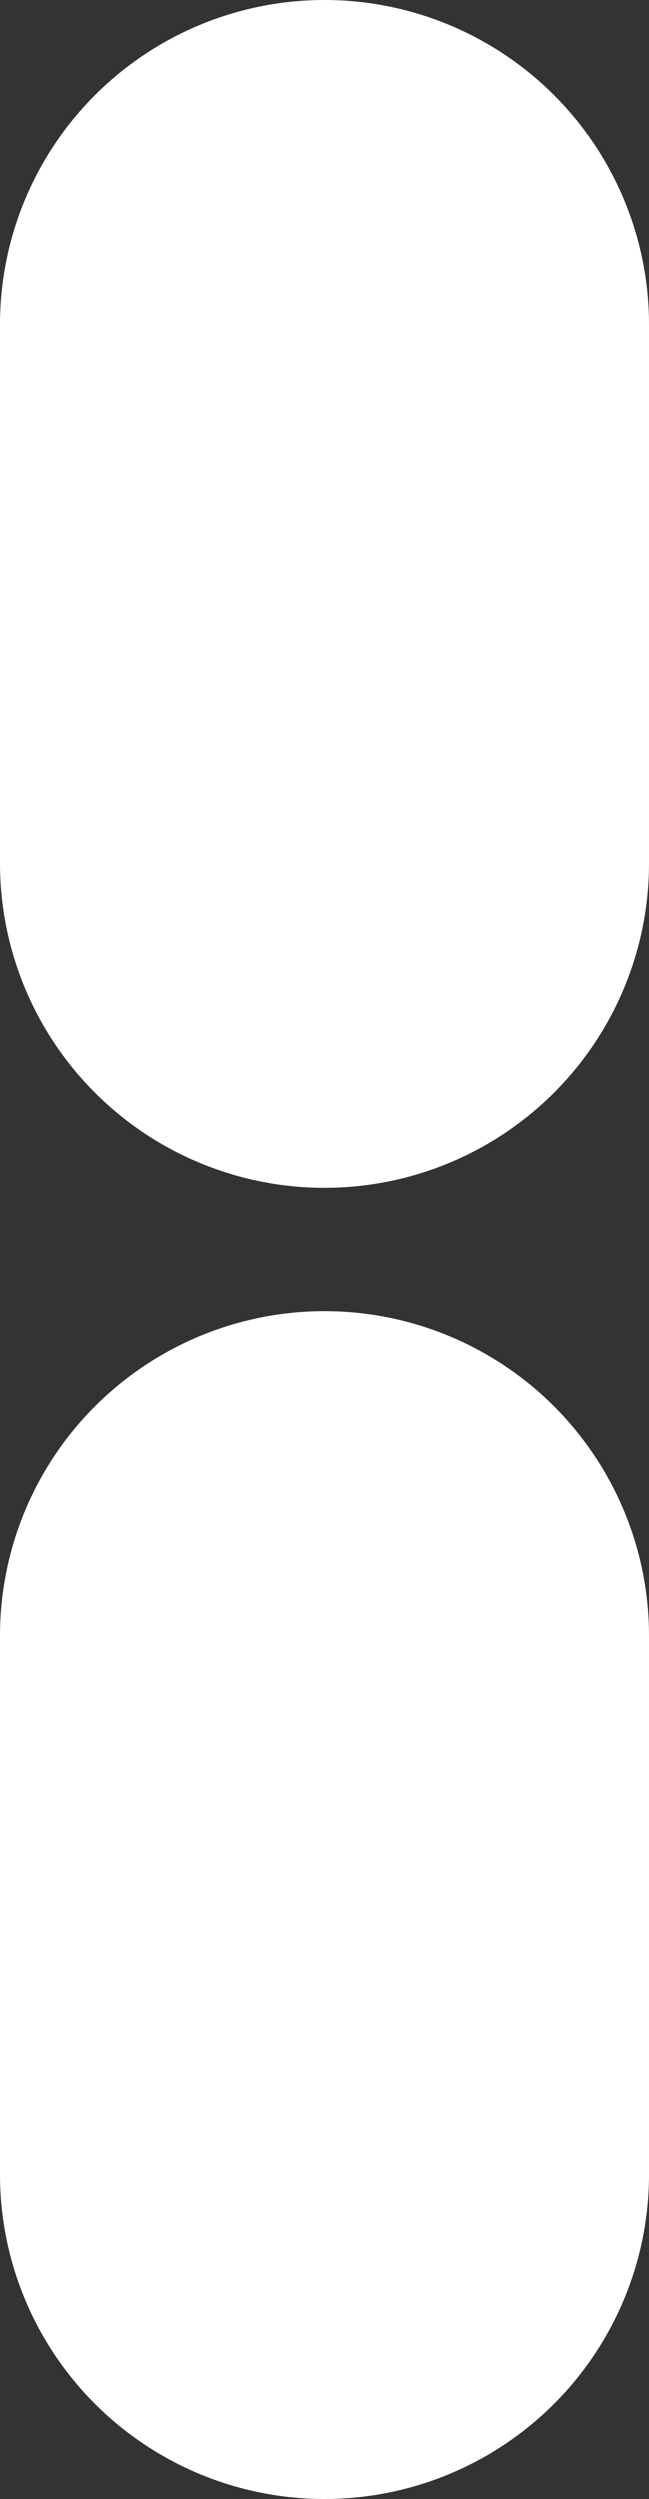 <?xml version="1.0" encoding="UTF-8" standalone="no"?>
<svg xmlns:xlink="http://www.w3.org/1999/xlink" height="19.25px" width="5.0px" xmlns="http://www.w3.org/2000/svg">
  <rect width="100%" height="100%" fill="#333333" stroke="none"/>
  <g transform="matrix(1.0, 0.0, 0.0, 1.0, -7.65, 9.35)">
    <path d="M10.15 -2.7 L10.15 -6.85 M10.15 7.4 L10.15 3.25" fill="none" stroke="#ffffff" stroke-linecap="round" stroke-linejoin="round" stroke-width="5.0"/>
  </g>
</svg>
